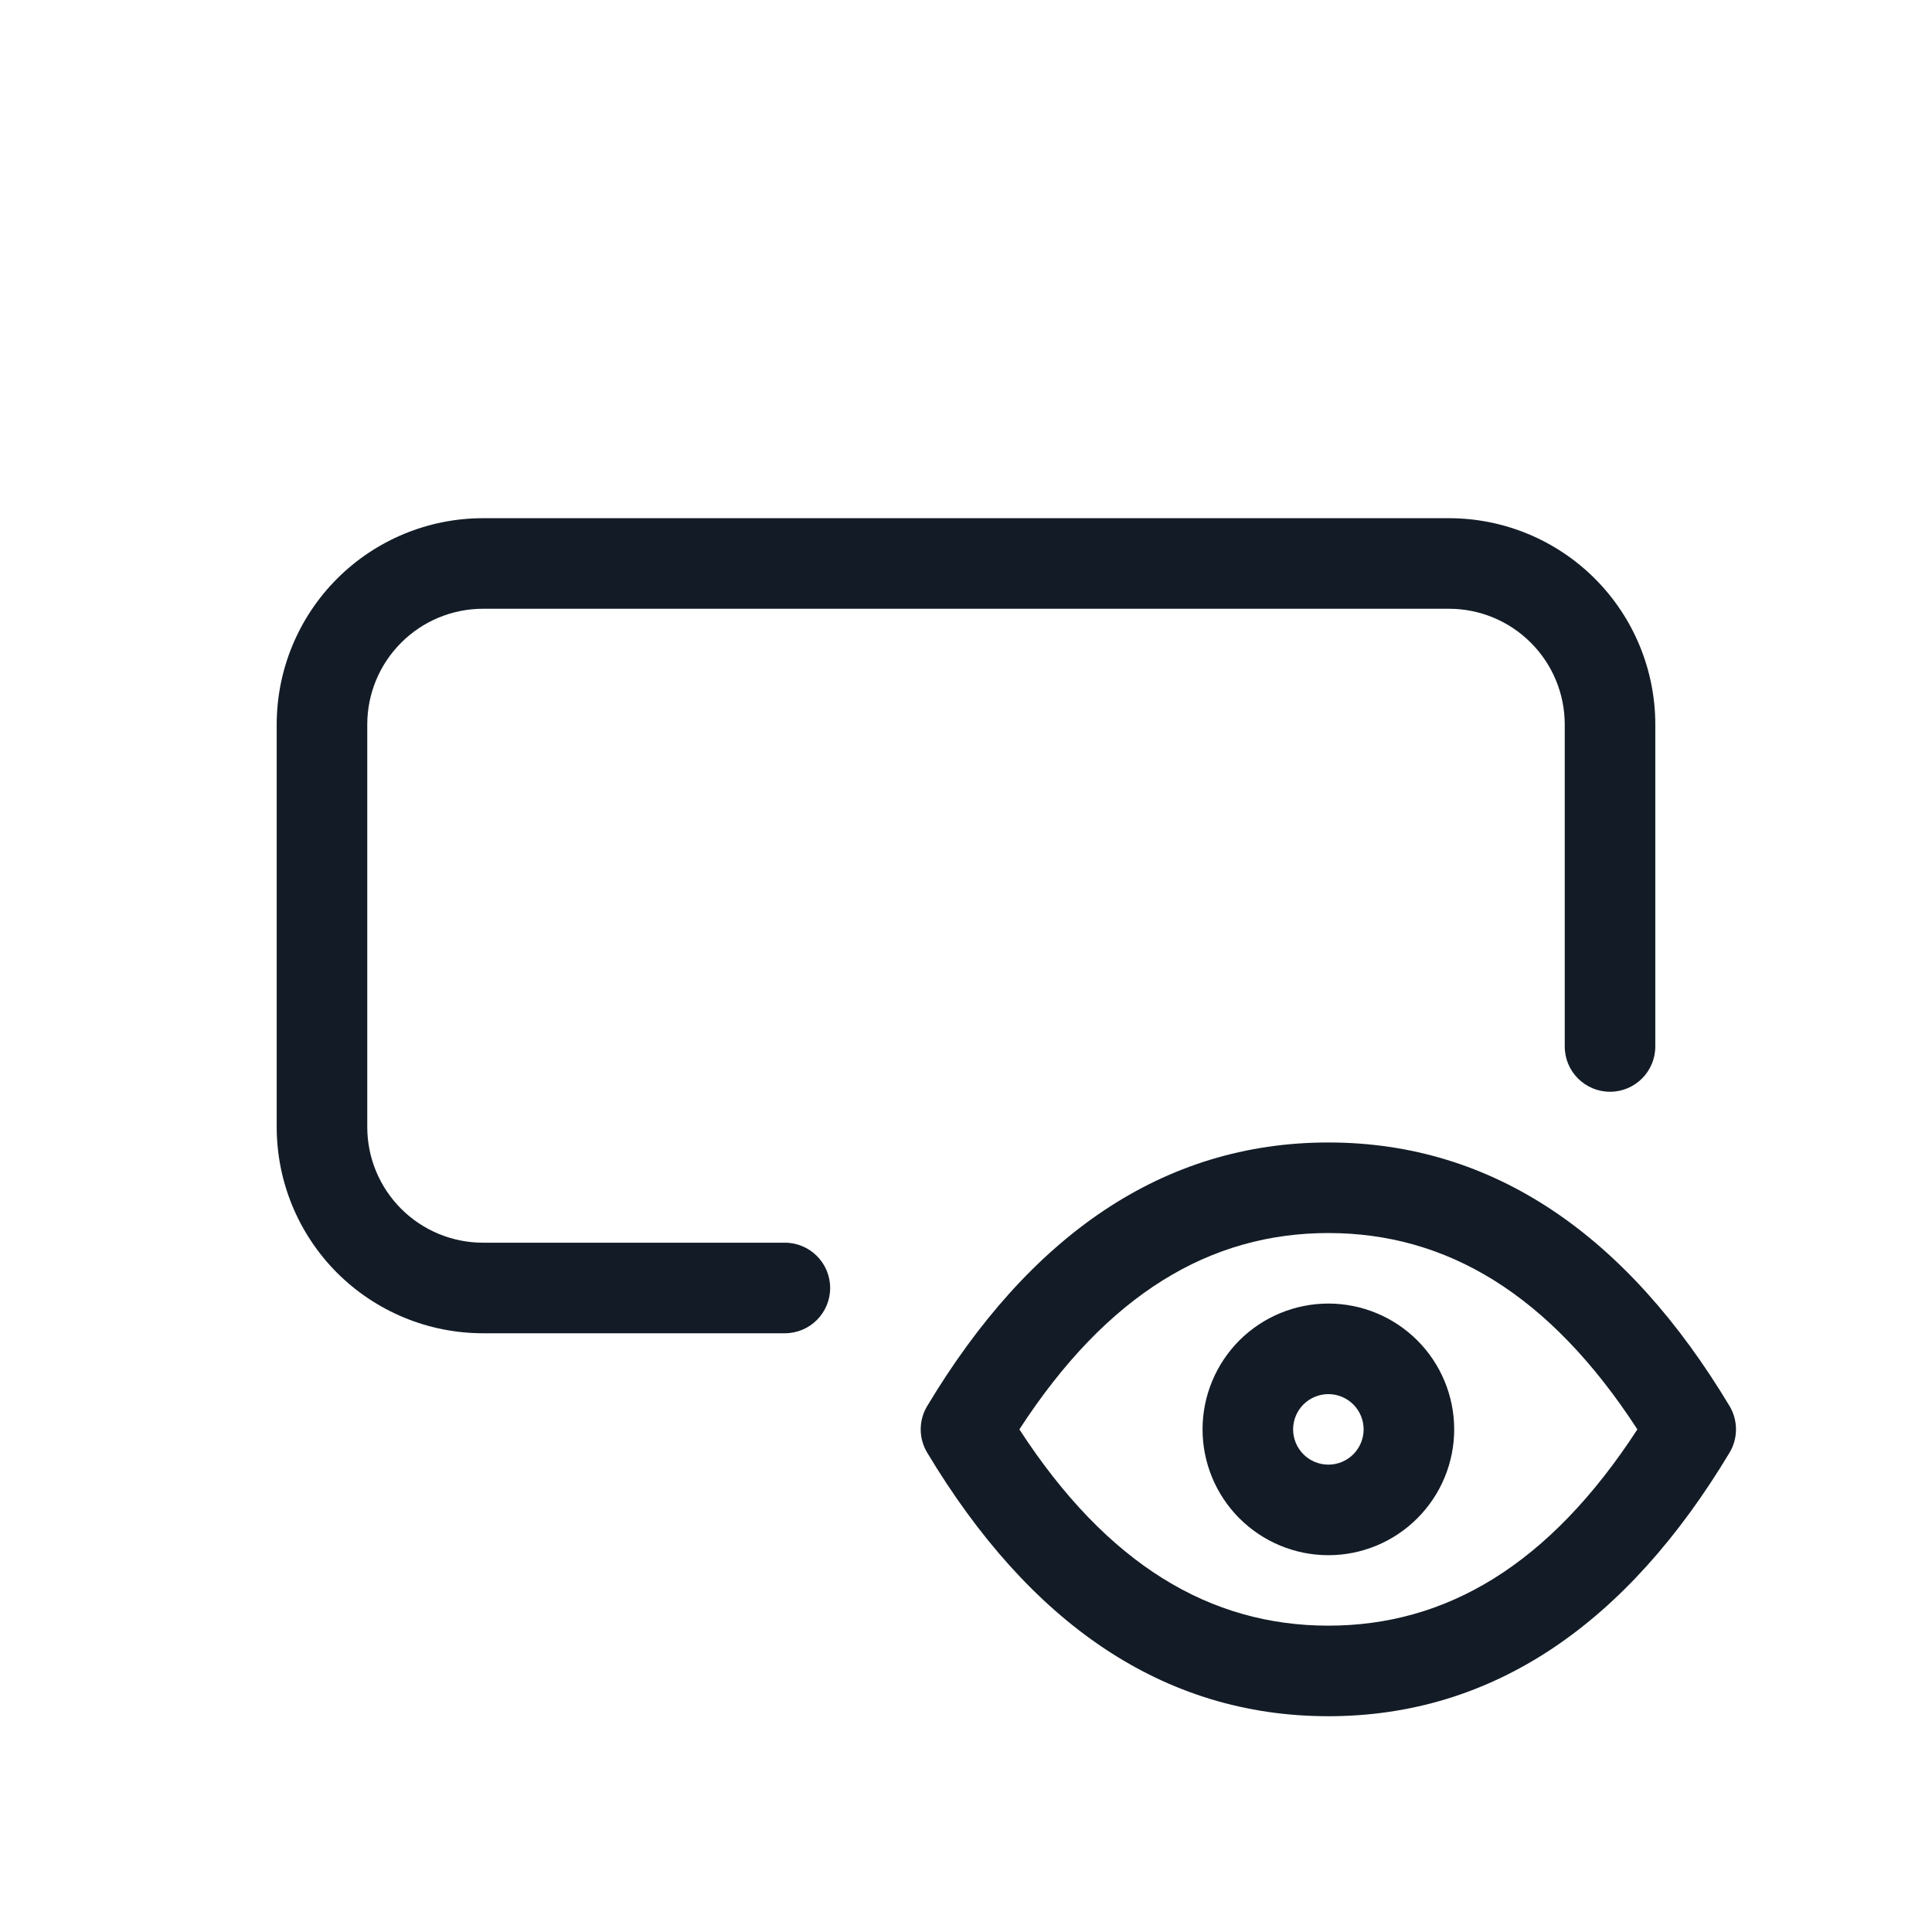 <svg width="32" height="32" viewBox="0 0 32 32" fill="none" xmlns="http://www.w3.org/2000/svg">
<path fill-rule="evenodd" clip-rule="evenodd" d="M5.584 9.584C6.225 8.943 7.094 8.583 8 8.583H24C24.906 8.583 25.775 8.943 26.416 9.584C27.057 10.225 27.417 11.094 27.417 12V17.333C27.417 17.747 27.081 18.083 26.667 18.083C26.253 18.083 25.917 17.747 25.917 17.333V12C25.917 11.492 25.715 11.004 25.355 10.645C24.996 10.285 24.508 10.083 24 10.083H8C7.492 10.083 7.004 10.285 6.645 10.645C6.285 11.004 6.083 11.492 6.083 12V18.667C6.083 19.175 6.285 19.663 6.645 20.022C7.004 20.381 7.492 20.583 8 20.583H13C13.414 20.583 13.75 20.919 13.75 21.333C13.75 21.747 13.414 22.083 13 22.083H8C7.094 22.083 6.225 21.723 5.584 21.083C4.943 20.442 4.583 19.573 4.583 18.667V12C4.583 11.094 4.943 10.225 5.584 9.584Z" fill="#131C26"/>
<path fill-rule="evenodd" clip-rule="evenodd" d="M20.528 22.201C20.919 21.811 21.449 21.591 22.002 21.591C22.555 21.591 23.084 21.811 23.475 22.201C23.866 22.592 24.086 23.122 24.086 23.675C24.086 24.227 23.866 24.758 23.475 25.148C23.084 25.539 22.555 25.759 22.002 25.759C21.449 25.759 20.919 25.539 20.528 25.148C20.138 24.758 19.918 24.227 19.918 23.675C19.918 23.122 20.138 22.592 20.528 22.201ZM22.002 23.091C21.847 23.091 21.698 23.153 21.589 23.262C21.48 23.372 21.418 23.52 21.418 23.675C21.418 23.83 21.48 23.978 21.589 24.088C21.698 24.197 21.847 24.259 22.002 24.259C22.157 24.259 22.305 24.197 22.415 24.088C22.524 23.978 22.586 23.83 22.586 23.675C22.586 23.52 22.524 23.372 22.415 23.262C22.305 23.153 22.157 23.091 22.002 23.091Z" fill="#131C26"/>
<path fill-rule="evenodd" clip-rule="evenodd" d="M16.884 23.675C18.343 25.921 20.051 26.926 22.002 26.926C23.953 26.926 25.661 25.921 27.12 23.675C25.661 21.428 23.953 20.423 22.002 20.423C20.051 20.423 18.343 21.428 16.884 23.675ZM15.357 23.289C17.047 20.472 19.259 18.923 22.002 18.923C24.744 18.923 26.956 20.472 28.647 23.289C28.789 23.526 28.789 23.823 28.647 24.06C26.956 26.878 24.744 28.426 22.002 28.426C19.259 28.426 17.047 26.878 15.357 24.06C15.214 23.823 15.214 23.526 15.357 23.289Z" fill="#131C26"/>
</svg>
